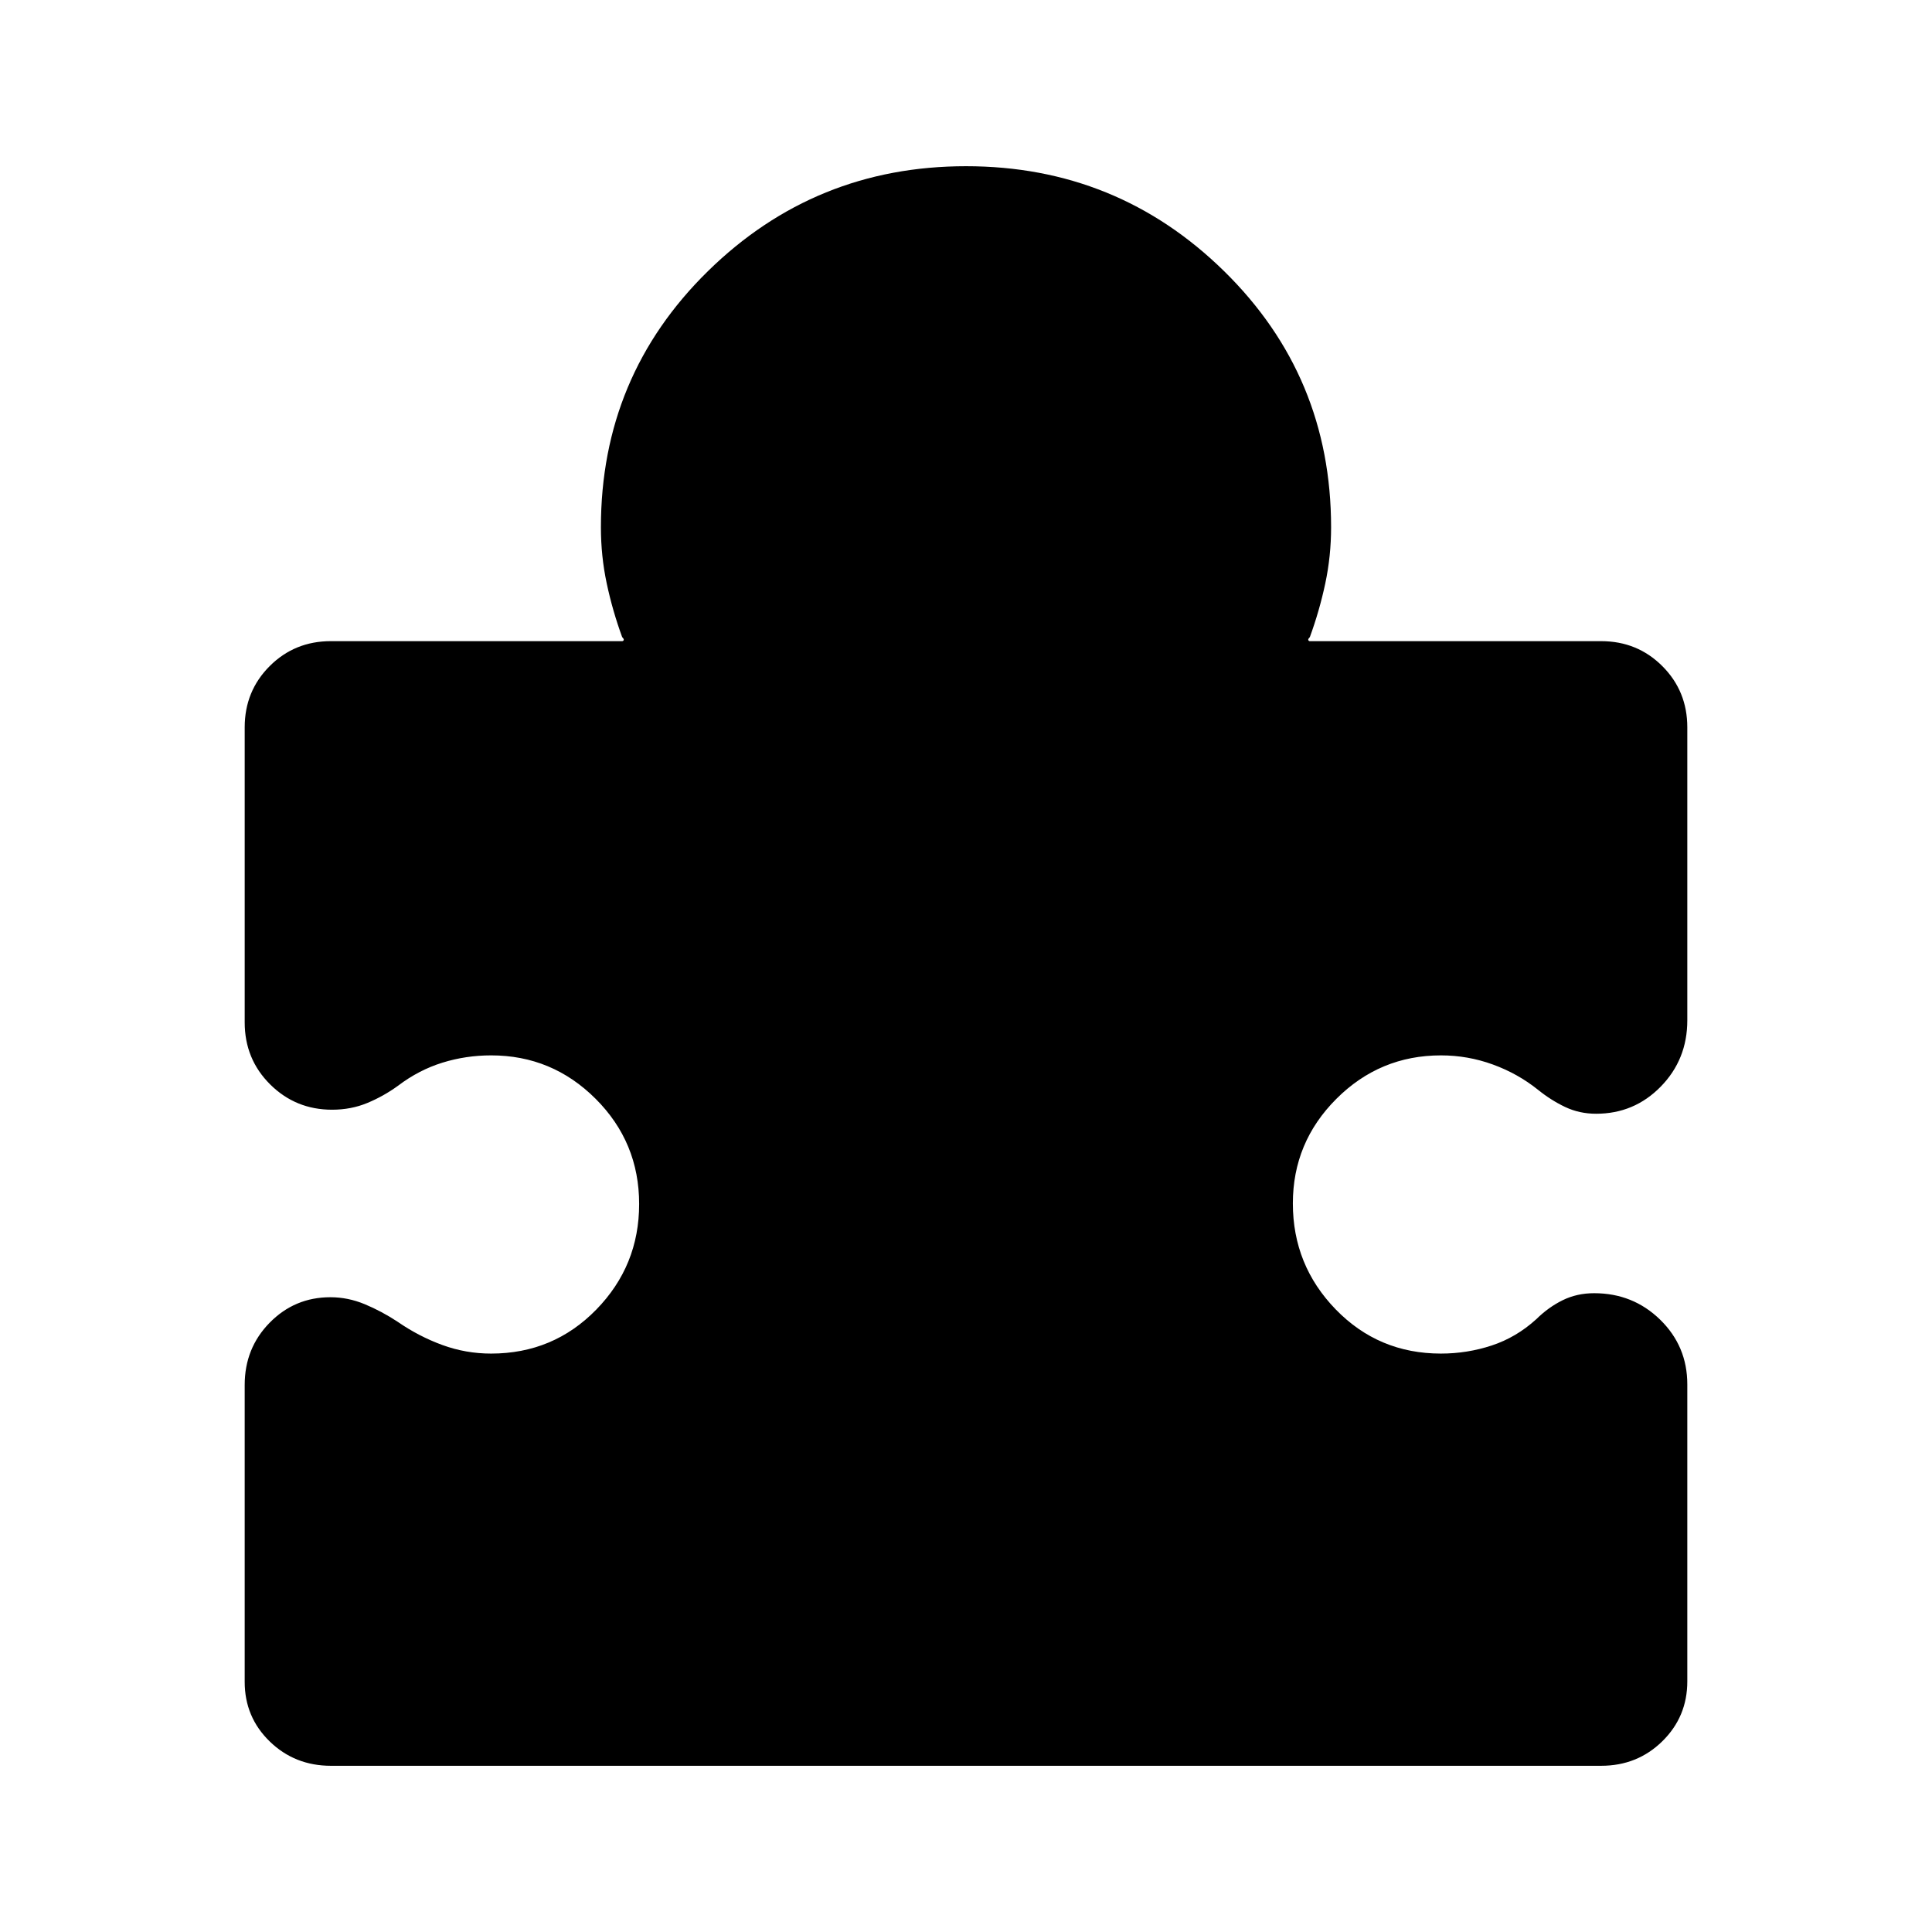 <svg xmlns="http://www.w3.org/2000/svg" height="24" viewBox="0 -960 960 960" width="24"><path d="M121.587-271.846q0-18.275 12.423-30.921 12.424-12.646 30.172-12.646 8.733 0 17.091 3.478 8.357 3.478 16.314 8.717 10.543 7.283 22.209 11.544T244-287.413q30.942 0 52.264-21.832 21.323-21.832 21.323-52.489 0-30.657-21.605-52.255-21.605-21.598-51.944-21.598-12.557 0-24.265 3.642-11.708 3.641-21.99 11.445-7.196 5.218-15.272 8.565-8.076 3.348-17.511 3.348-18.089 0-30.751-12.567-12.662-12.567-12.662-30.846v-146.587q0-18.01 12.408-30.418 12.408-12.408 30.418-12.408h144.739q.5 0 .75-.5t-.75-1.5q-4.783-13.087-7.674-26.674T298.587-698q0-75.089 53.166-127.251 53.166-52.162 128.261-52.162t128.247 52.162Q661.413-773.089 661.413-698q0 14.326-2.891 27.913t-7.674 26.674q-1 1-.75 1.5t.75.5h144.739q18.01 0 30.418 12.408 12.408 12.408 12.408 30.418V-453q0 19.445-13.197 32.929-13.196 13.484-32.111 13.484-8.301 0-15.366-3.348-7.065-3.347-13.522-8.565-10.025-8.043-22.46-12.565-12.434-4.522-25.757-4.522-30.355 0-51.971 21.606-21.616 21.605-21.616 51.945 0 30.752 21.311 52.688 21.312 21.935 52.238 21.935 13.08 0 25.276-4.022 12.197-4.022 22.136-13.065 6.039-5.957 13.116-9.435 7.076-3.478 15.615-3.478 19.34 0 32.824 13.166 13.484 13.167 13.484 32.142v147.587q0 17.54-12.407 29.736-12.407 12.195-30.415 12.195H164.486q-18.008 0-30.454-12.087-12.445-12.088-12.445-29.624v-147.548Z"/></svg>